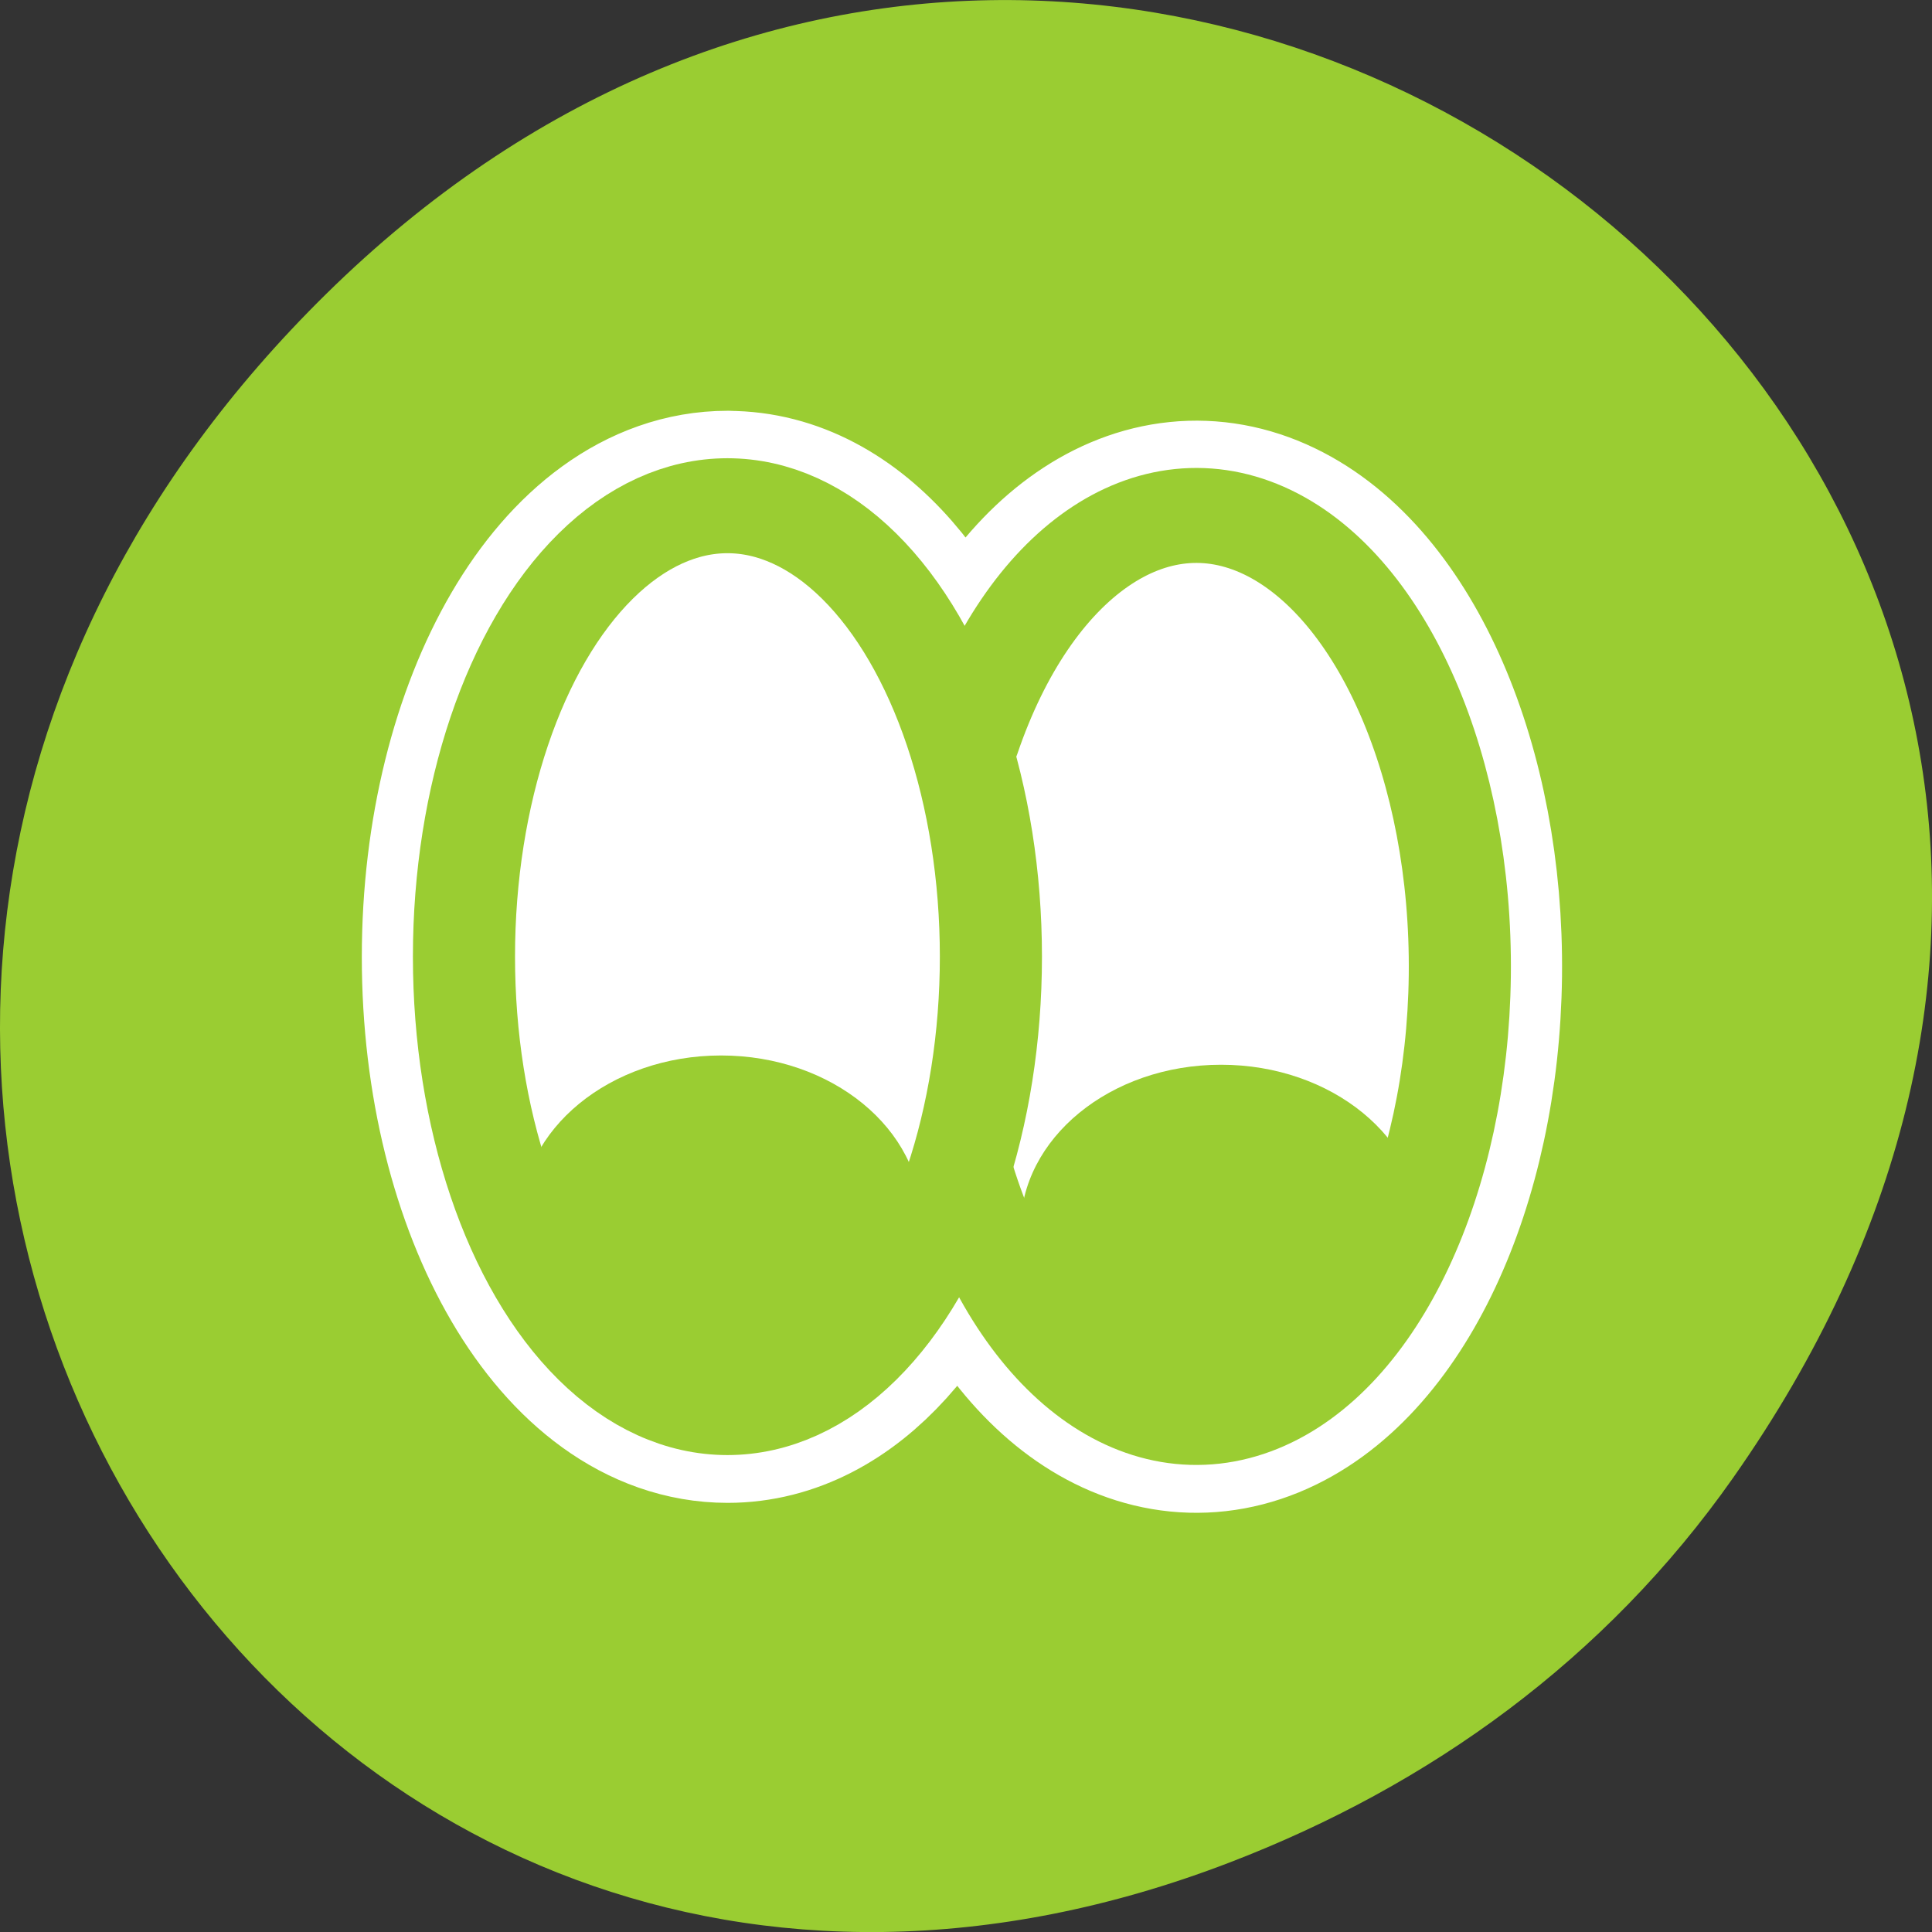 <svg xmlns="http://www.w3.org/2000/svg" viewBox="0 0 256 256"><rect x="0" y="0" width="256" height="256" fill="#333333" stroke="none"/><path transform="translate(0 -796.36)" d="m 229.63 992.2 c 92.05 -130.93 -77.948 -263.6 -186.39 -156.91 -102.17 100.51 -7.449 256.68 119.69 207.86 c 26.526 -10.185 49.802 -26.914 66.7 -50.948 z" style="fill:#9acd32;color:#000"/><g transform="matrix(2.707 0 0 2.518 46.25 51.912)"><path d="m 18.531 6 c -7.122 0 -12.906 10.645 -12.906 23.75 c 0 13.11 5.784 23.719 12.906 23.719 5.093 0 9.433 -5.485 11.531 -13.375 v 1.281 c 2.754 9.556 8.688 14.476 14.406 11.969 5.719 -2.507 9.79 -11.81 9.906 -22.625 c 0.117 -10.815 -3.746 -20.39 -9.406 -23.313 -5.66 -2.922 -11.698 1.559 -14.656 10.906 l -0.031 1.813 c -2.01 -8.308 -6.492 -14.13 -11.75 -14.12 z" style="fill:none;stroke:#fff;stroke-linecap:round;stroke-linejoin:round;stroke-width:10"/><g transform="matrix(0.958 0 0 0.958 1.636 0.847)"><g style="fill-rule:evenodd"><g style="fill:#fff;stroke-width:2.952"><ellipse rx="12.724" ry="23.412" transform="matrix(1.058 0 0 1.058 -2.571 -2.103)" cy="30.48" cx="19.09"/><ellipse rx="12.724" ry="23.412" transform="matrix(1.058 0 0 1.058 22.479 -1.564)" cy="30.48" cx="19.09"/></g><g style="fill:#9acd32;stroke-linecap:round;stroke-linejoin:round;stroke-width:1.993"><ellipse rx="11.579" ry="9.03" transform="matrix(0.885 0 0 1 2.096 0.763)" cy="43.84" cx="17.18"/><ellipse rx="11.579" ry="9.03" transform="matrix(0.885 0 0 1 27.643 1.272)" cy="43.84" cx="17.18"/></g></g><g style="fill:none;stroke:#9acd32;stroke-linecap:round;stroke-linejoin:round;stroke-width:4.931"><ellipse rx="12.724" ry="23.412" transform="matrix(1.058 0 0 1.058 -2.571 -2.103)" cy="30.48" cx="19.09"/><path d="m 30.33 41.45 c -2.716 9.424 -8.551 14.278 -14.19 11.806 c -5.639 -2.472 -9.658 -11.645 -9.773 -22.31 -0.115 -10.665 3.702 -20.12 9.284 -23.01 5.582 -2.882 11.516 1.542 14.434 10.76" transform="matrix(-1.058 0 0 1.058 61.783 -1.564)"/></g></g></g></svg>
